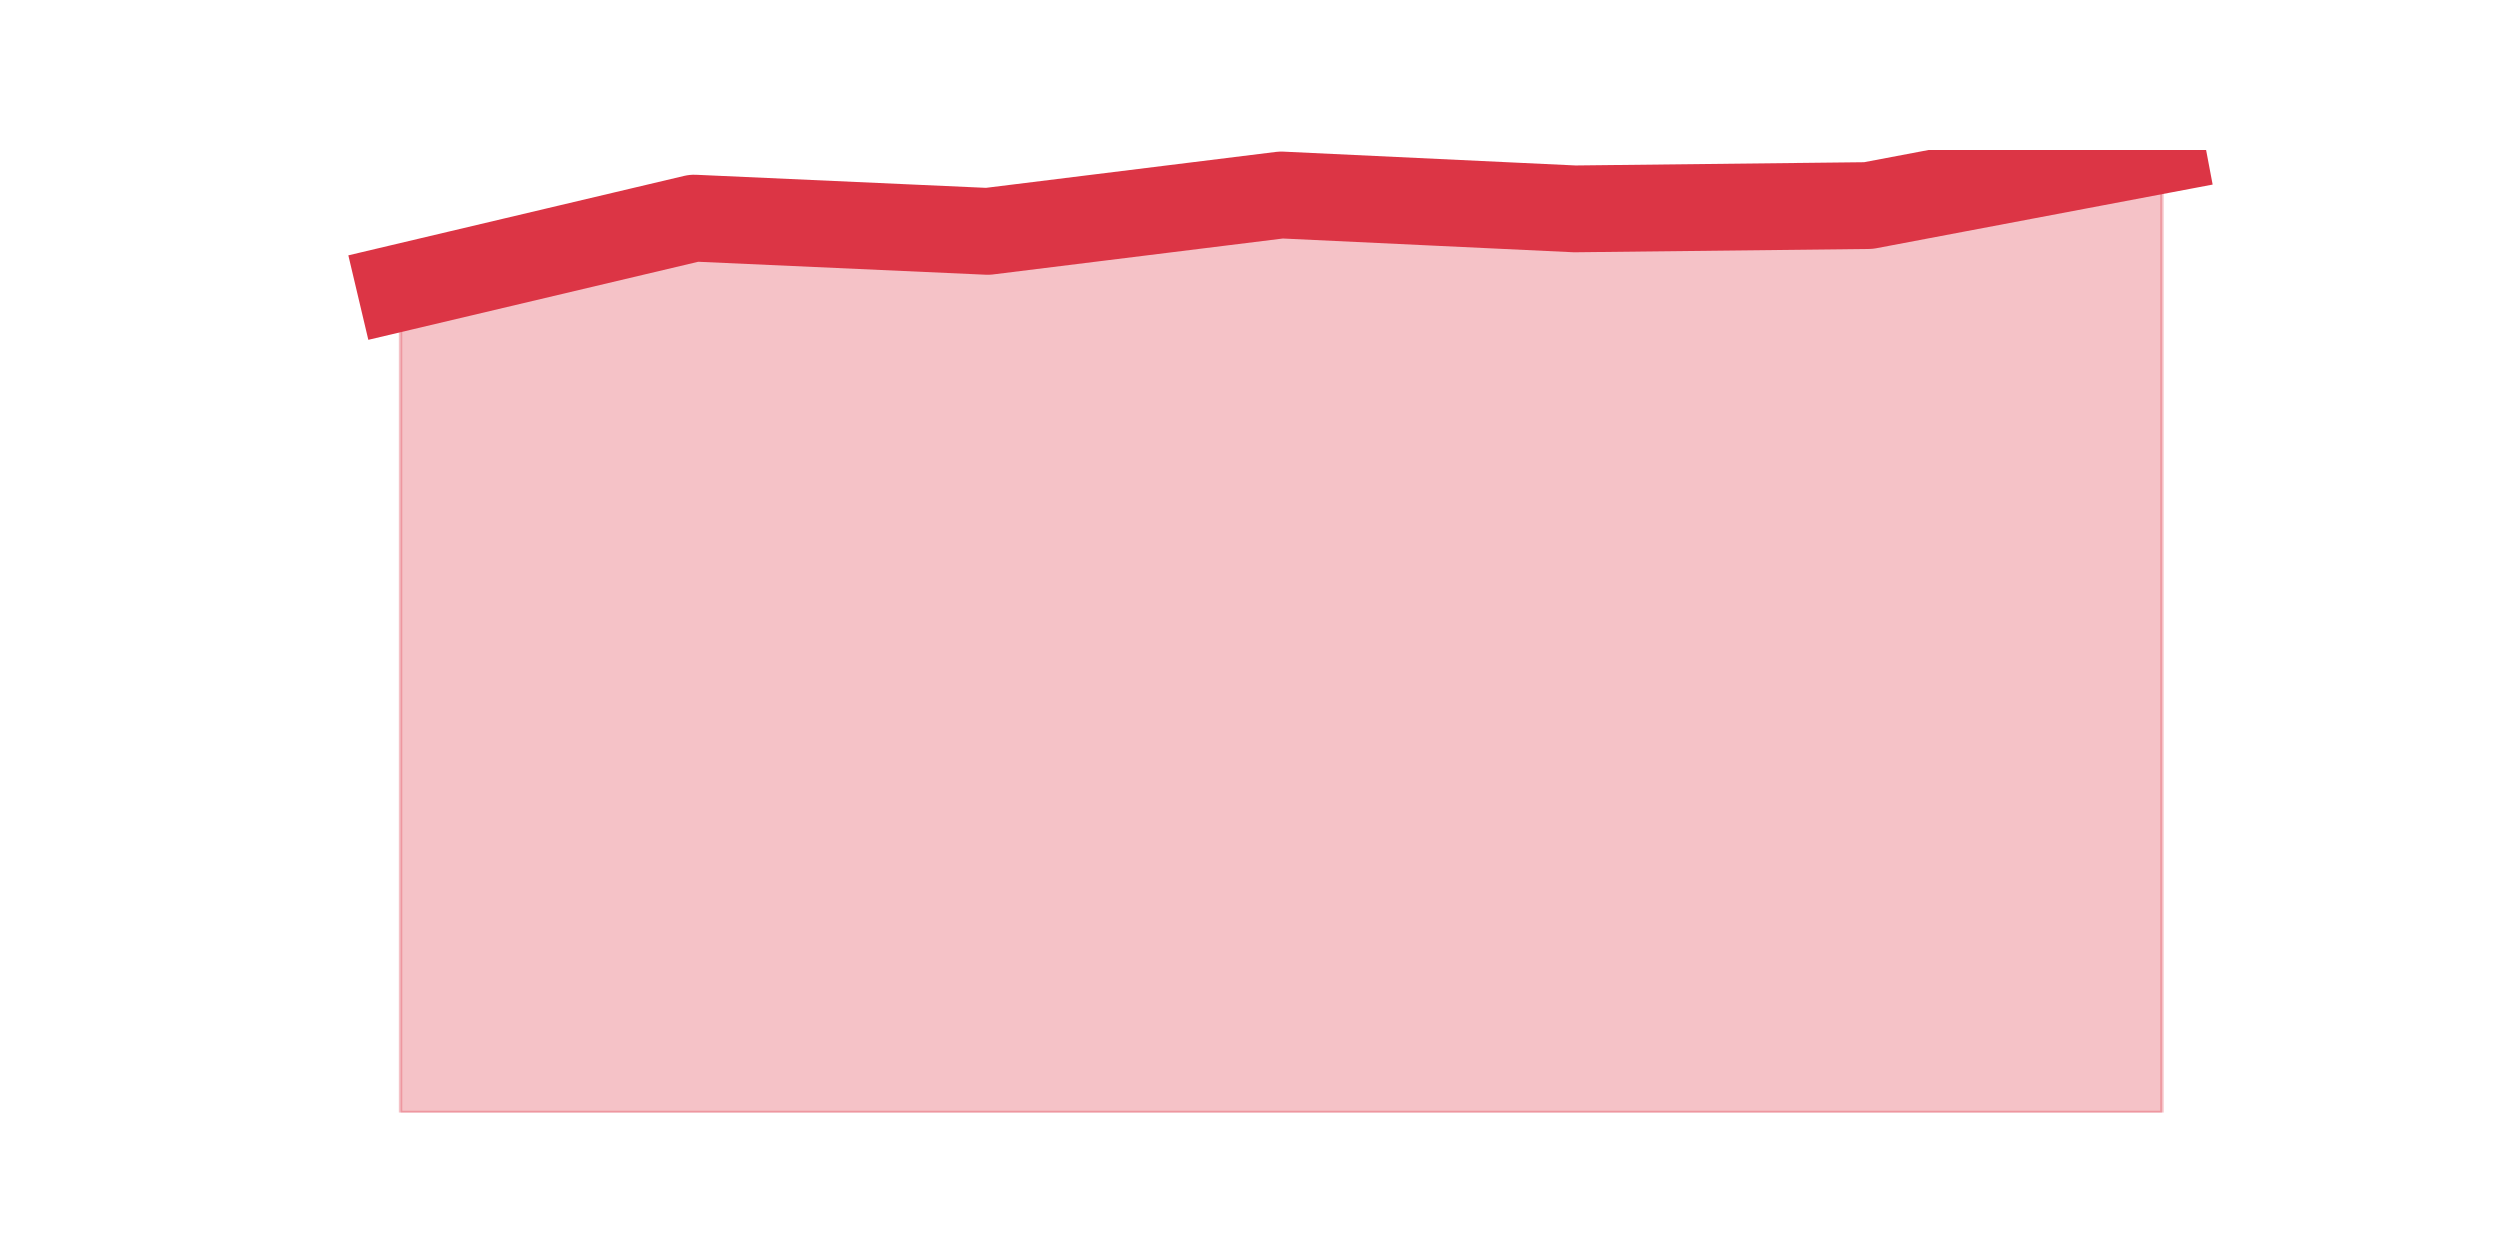 <?xml version="1.0" encoding="utf-8" standalone="no"?>
<!DOCTYPE svg PUBLIC "-//W3C//DTD SVG 1.1//EN"
  "http://www.w3.org/Graphics/SVG/1.1/DTD/svg11.dtd">
<!-- Created with matplotlib (https://matplotlib.org/) -->
<svg height="360pt" version="1.1" viewBox="0 0 720 360" width="720pt" xmlns="http://www.w3.org/2000/svg" xmlns:xlink="http://www.w3.org/1999/xlink">
 <defs>
  <style type="text/css">*{stroke-linecap:butt;stroke-linejoin:round;}</style>
 </defs>
 <g id="figure_1">
  <g id="patch_1">
   <path d="M 0 360 
L 720 360 
L 720 0 
L 0 0 
z
" style="fill:none;"/>
  </g>
  <g id="axes_1">
   <g id="matplotlib.axis_1"/>
   <g id="matplotlib.axis_2"/>
   <g id="PolyCollection_1">
    <defs>
     <path d="M 115.364 -277.173 
L 115.364 -39.6 
L 199.909 -39.6 
L 284.455 -39.6 
L 369 -39.6 
L 453.545 -39.6 
L 538.091 -39.6 
L 622.636 -39.6 
L 622.636 -316.8 
L 622.636 -316.8 
L 538.091 -300.797 
L 453.545 -299.844 
L 369 -303.845 
L 284.455 -293.367 
L 199.909 -297.177 
L 115.364 -277.173 
z
" id="medb02560c3" style="stroke:#dc3545;stroke-opacity:0.3;"/>
    </defs>
    <g clip-path="url(#p960636274c)">
     <use style="fill:#dc3545;fill-opacity:0.3;stroke:#dc3545;stroke-opacity:0.3;" x="0" xlink:href="#medb02560c3" y="360"/>
    </g>
   </g>
   <g id="line2d_1">
    <path clip-path="url(#p960636274c)" d="M 115.364 82.827 
L 199.909 62.823 
L 284.455 66.633 
L 369 56.155 
L 453.545 60.156 
L 538.091 59.203 
L 622.636 43.2 
" style="fill:none;stroke:#dc3545;stroke-linecap:square;stroke-width:25;"/>
   </g>
  </g>
 </g>
 <defs>
  <clipPath id="p960636274c">
   <rect height="277.2" width="558" x="90" y="43.2"/>
  </clipPath>
 </defs>
</svg>
